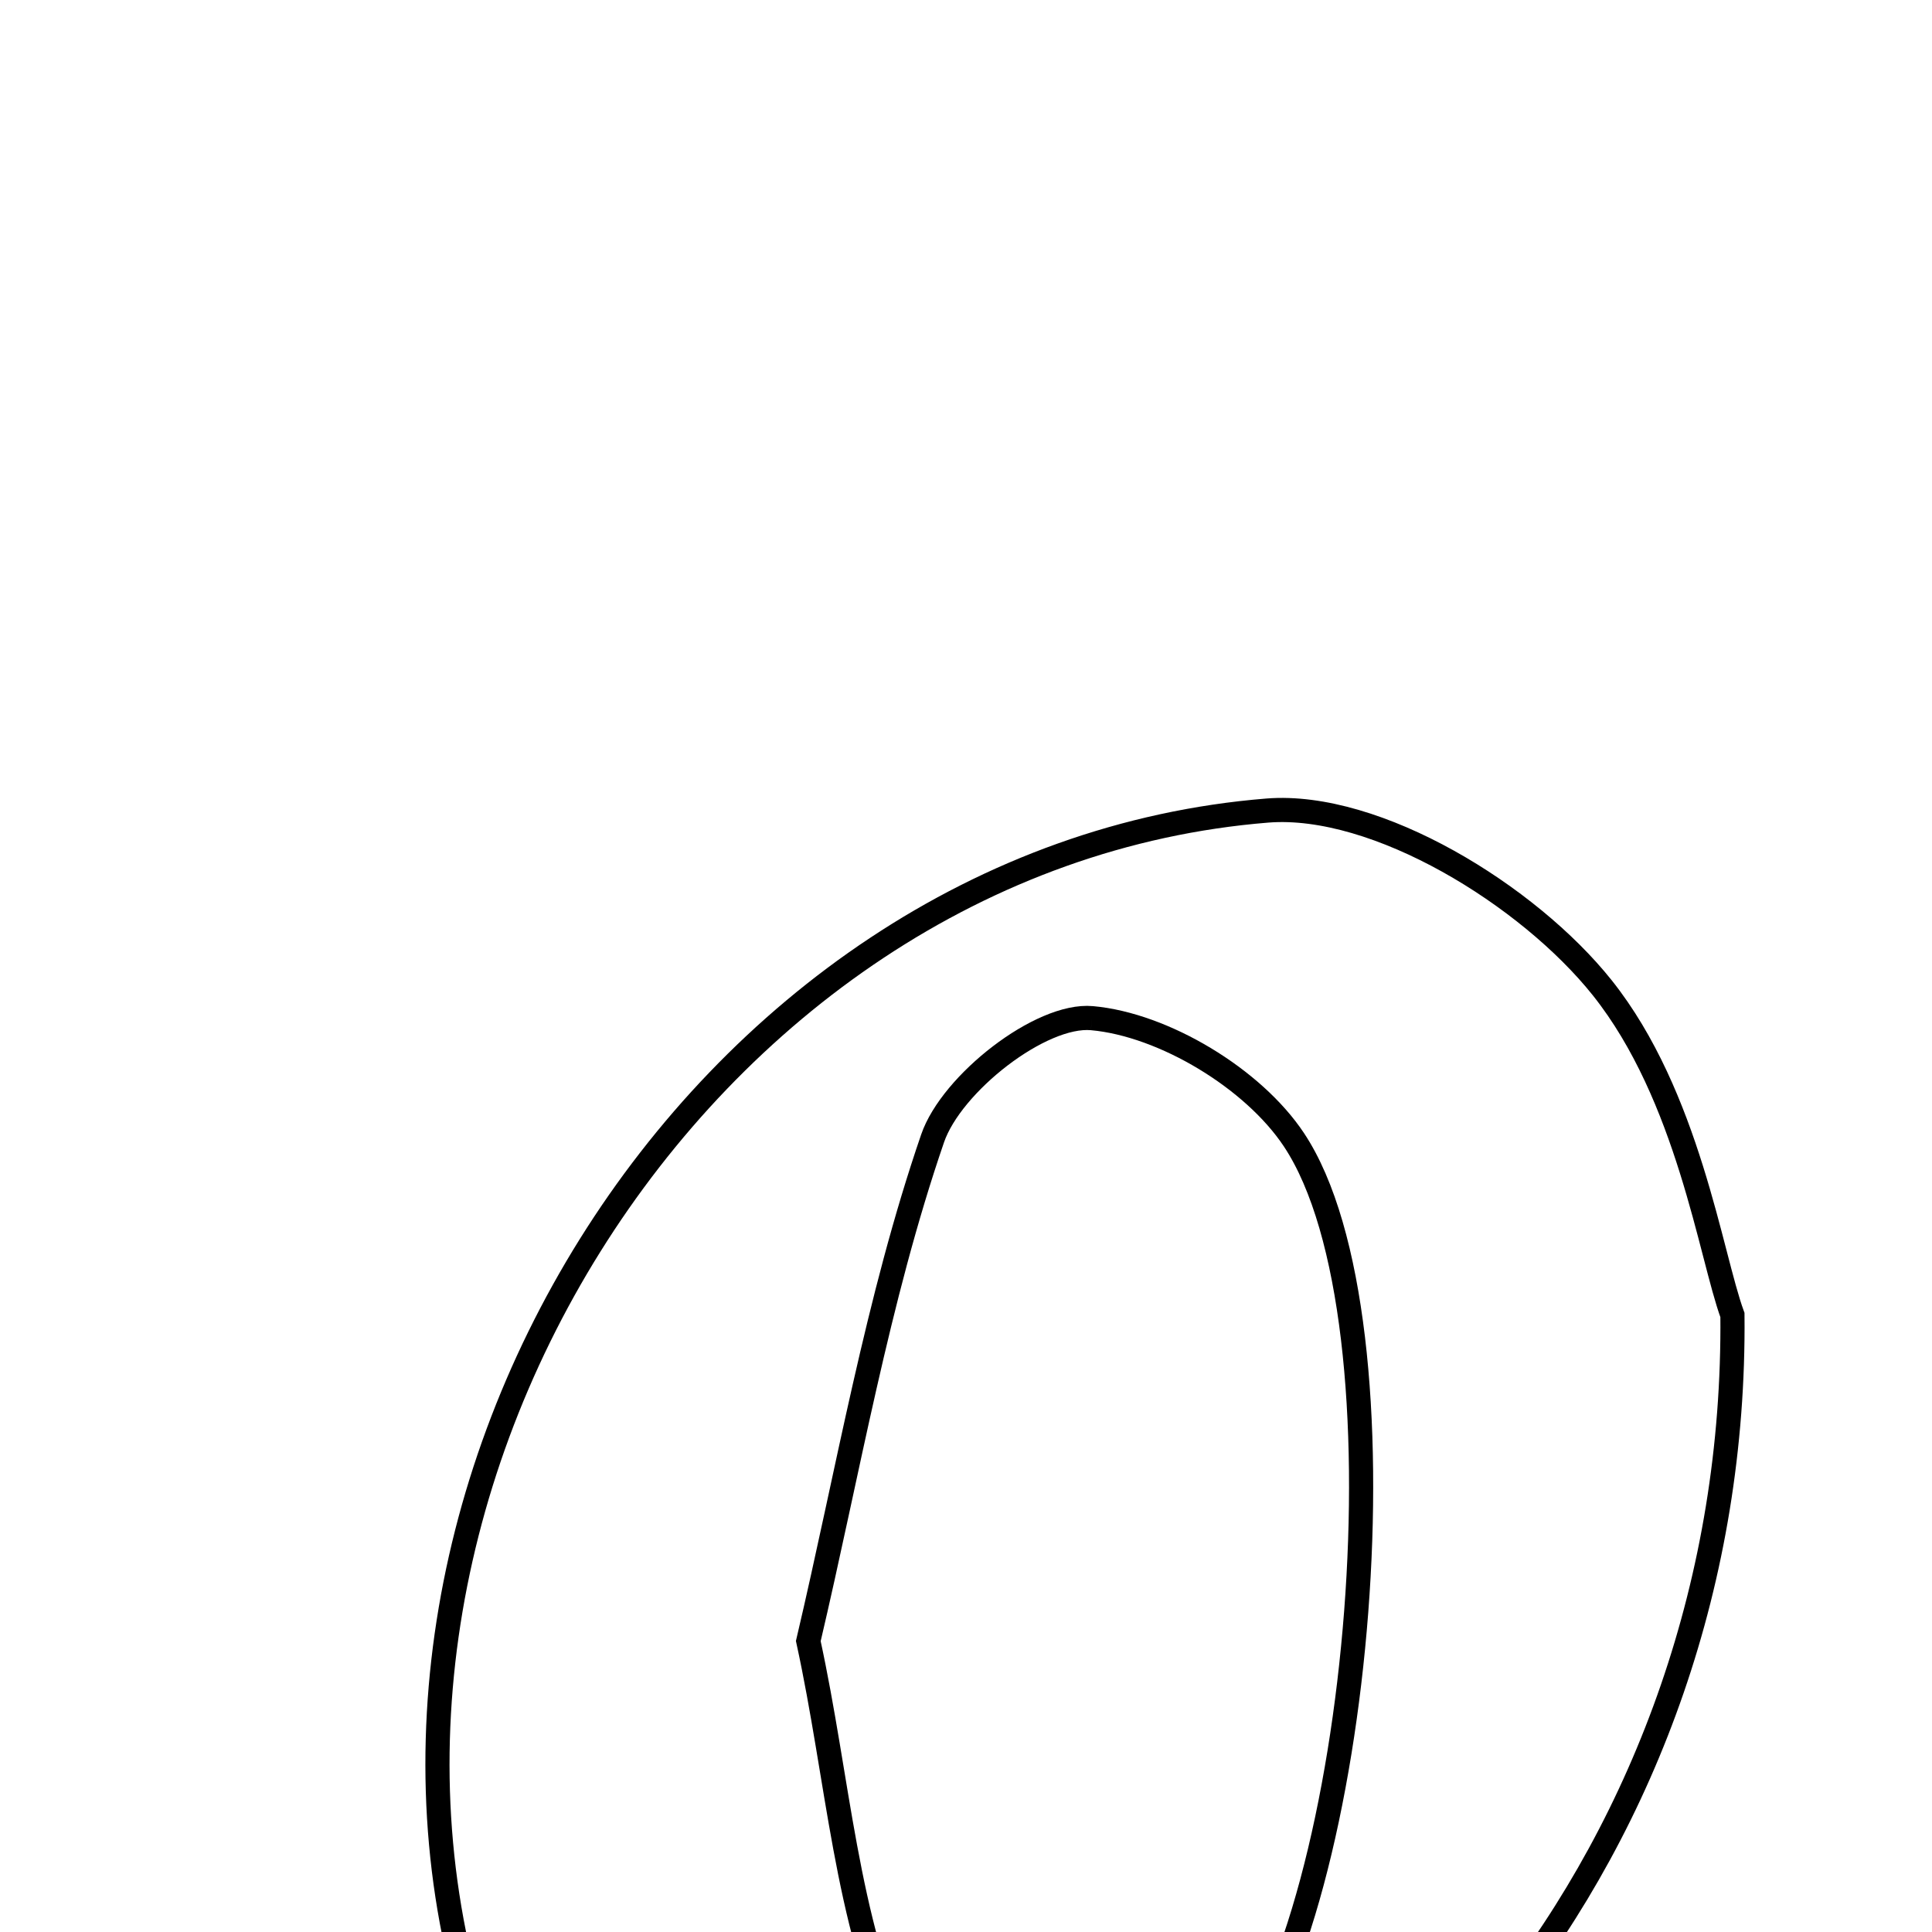 <svg xmlns="http://www.w3.org/2000/svg" viewBox="0.0 0.0 24.0 24.0" height="200px" width="200px"><path fill="none" stroke="black" stroke-width=".3" stroke-opacity="1.0"  filling="0" d="M15.744 10.069 C17.1 9.961 18.986 11.12 19.904 12.271 C20.974 13.615 21.249 15.592 21.521 16.336 C21.584 22.9 17.112 28.236 11.662 29.195 C9.295 29.611 6.97 28.066 6.039 25.459 C3.651 18.772 8.634 10.642 15.744 10.069"></path>
<path fill="none" stroke="black" stroke-width=".3" stroke-opacity="1.0"  filling="0" d="M13.565 12.648 C14.457 12.728 15.57 13.399 16.074 14.159 C17.56 16.396 16.92 23.702 15.263 25.731 C14.007 27.268 12.059 27.207 11.19 25.328 C10.507 23.853 10.415 22.105 10.041 20.386 C10.538 18.271 10.896 16.149 11.585 14.142 C11.819 13.459 12.93 12.59 13.565 12.648"></path></svg>